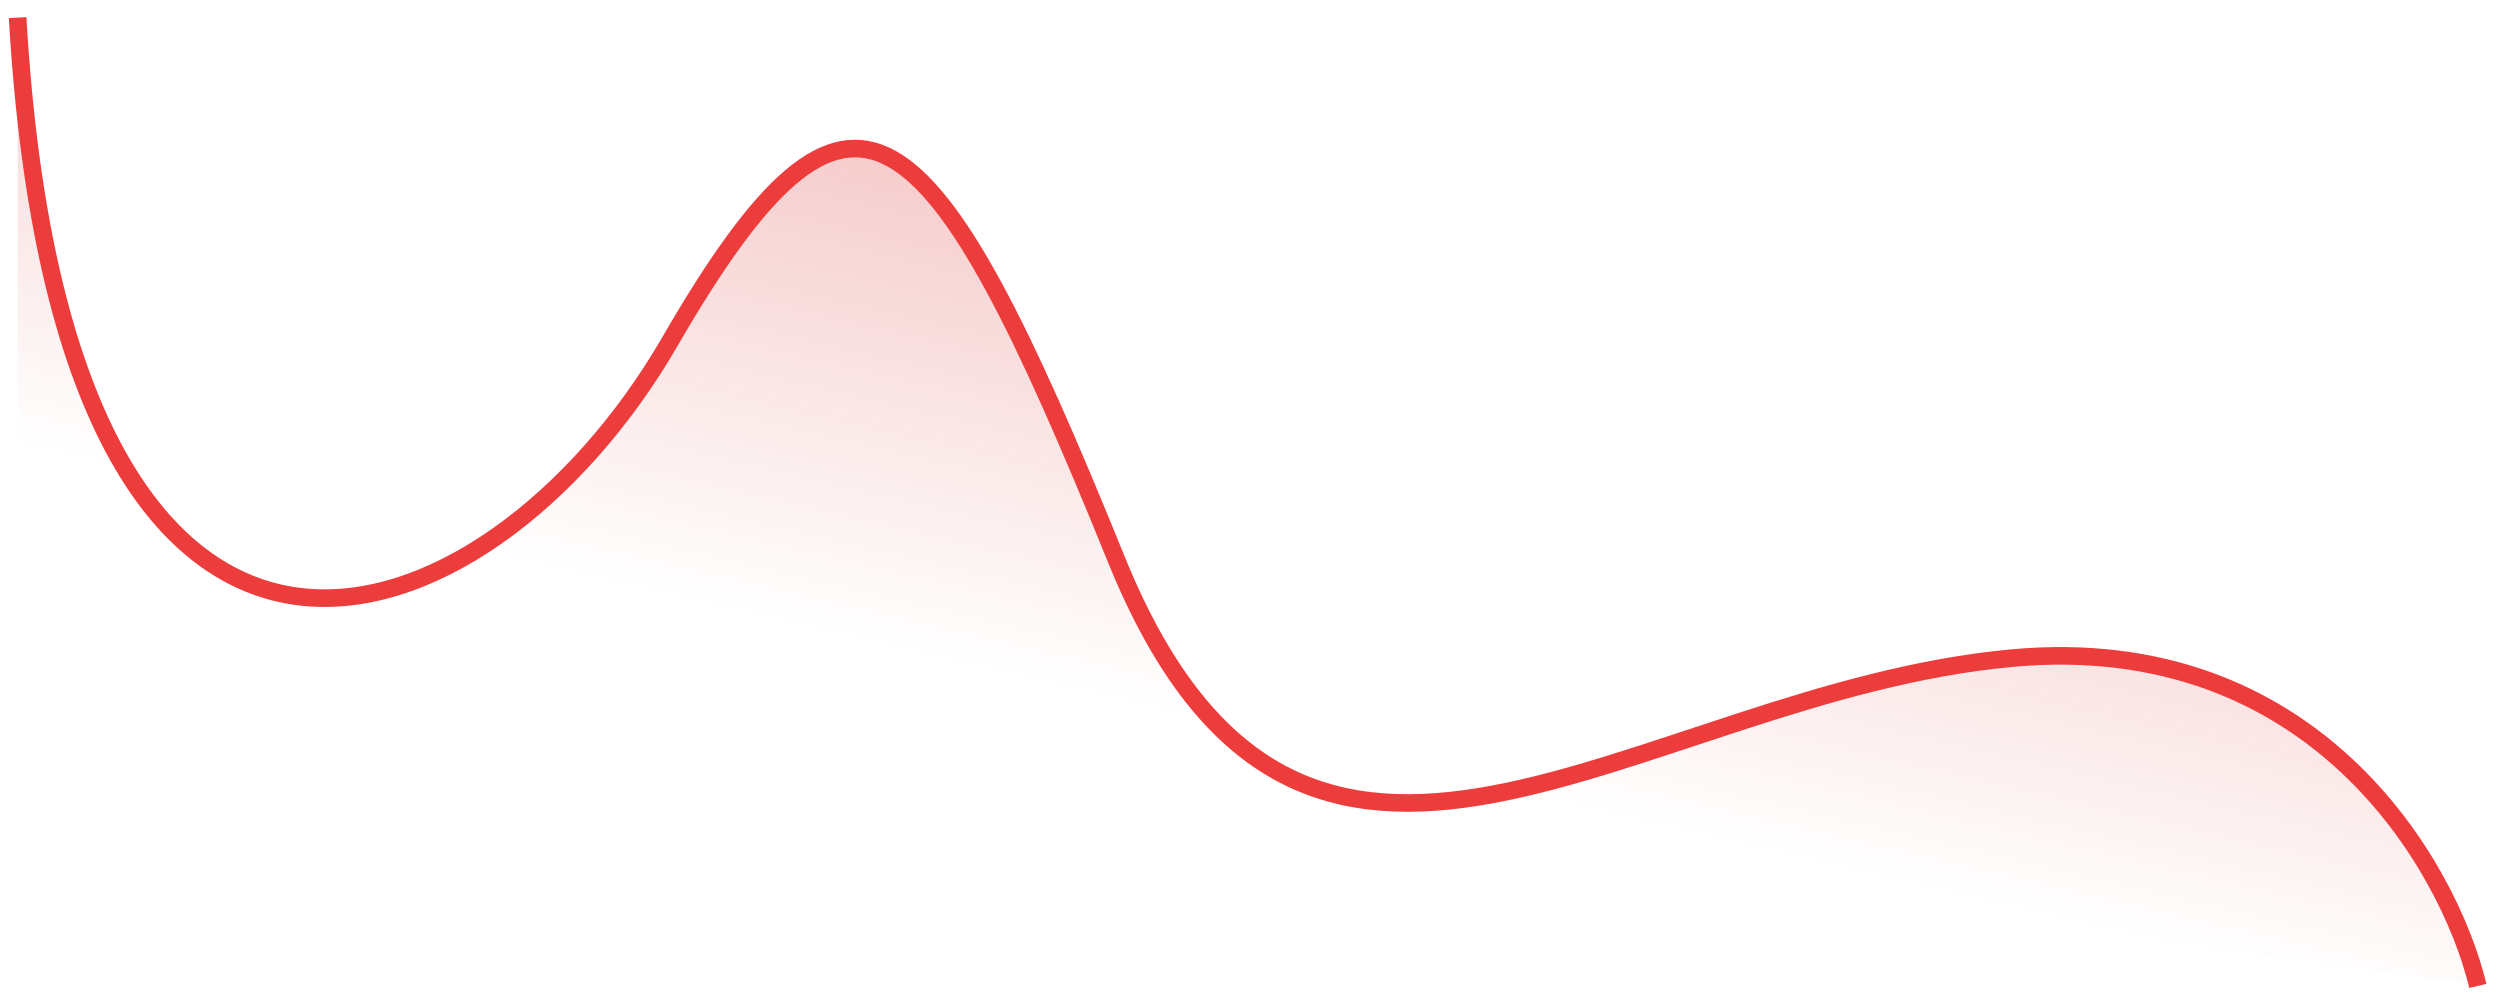 <svg width="142" height="57" viewBox="0 0 142 57" fill="none" xmlns="http://www.w3.org/2000/svg">
<g id="Group 617">
<path id="Vector 5" d="M114.311 37.378C131.469 35.819 139.081 49.143 140.742 56L1.001 36V22.5V1C3.601 46.039 27.65 37.378 38.049 19.405C48.448 1.433 52.781 5.547 63.397 31.748C74.013 57.949 92.862 39.327 114.311 37.378Z" fill="url(#paint0_linear_608_73000)"/>
<path id="Vector 4" d="M140.742 56C139.081 49.143 131.469 35.819 114.311 37.378C92.862 39.327 74.013 57.949 63.397 31.748C52.781 5.547 48.448 1.433 38.049 19.405C27.65 37.378 3.601 46.039 1.001 1" stroke="#ED3C3C"/>
</g>
<defs>
<linearGradient id="paint0_linear_608_73000" x1="70.742" y1="-99" x2="37.238" y2="44.999" gradientUnits="userSpaceOnUse">
<stop stop-color="#CE0000"/>
<stop offset="0.926" stop-color="#CE0000" stop-opacity="0"/>
</linearGradient>
</defs>
</svg>
